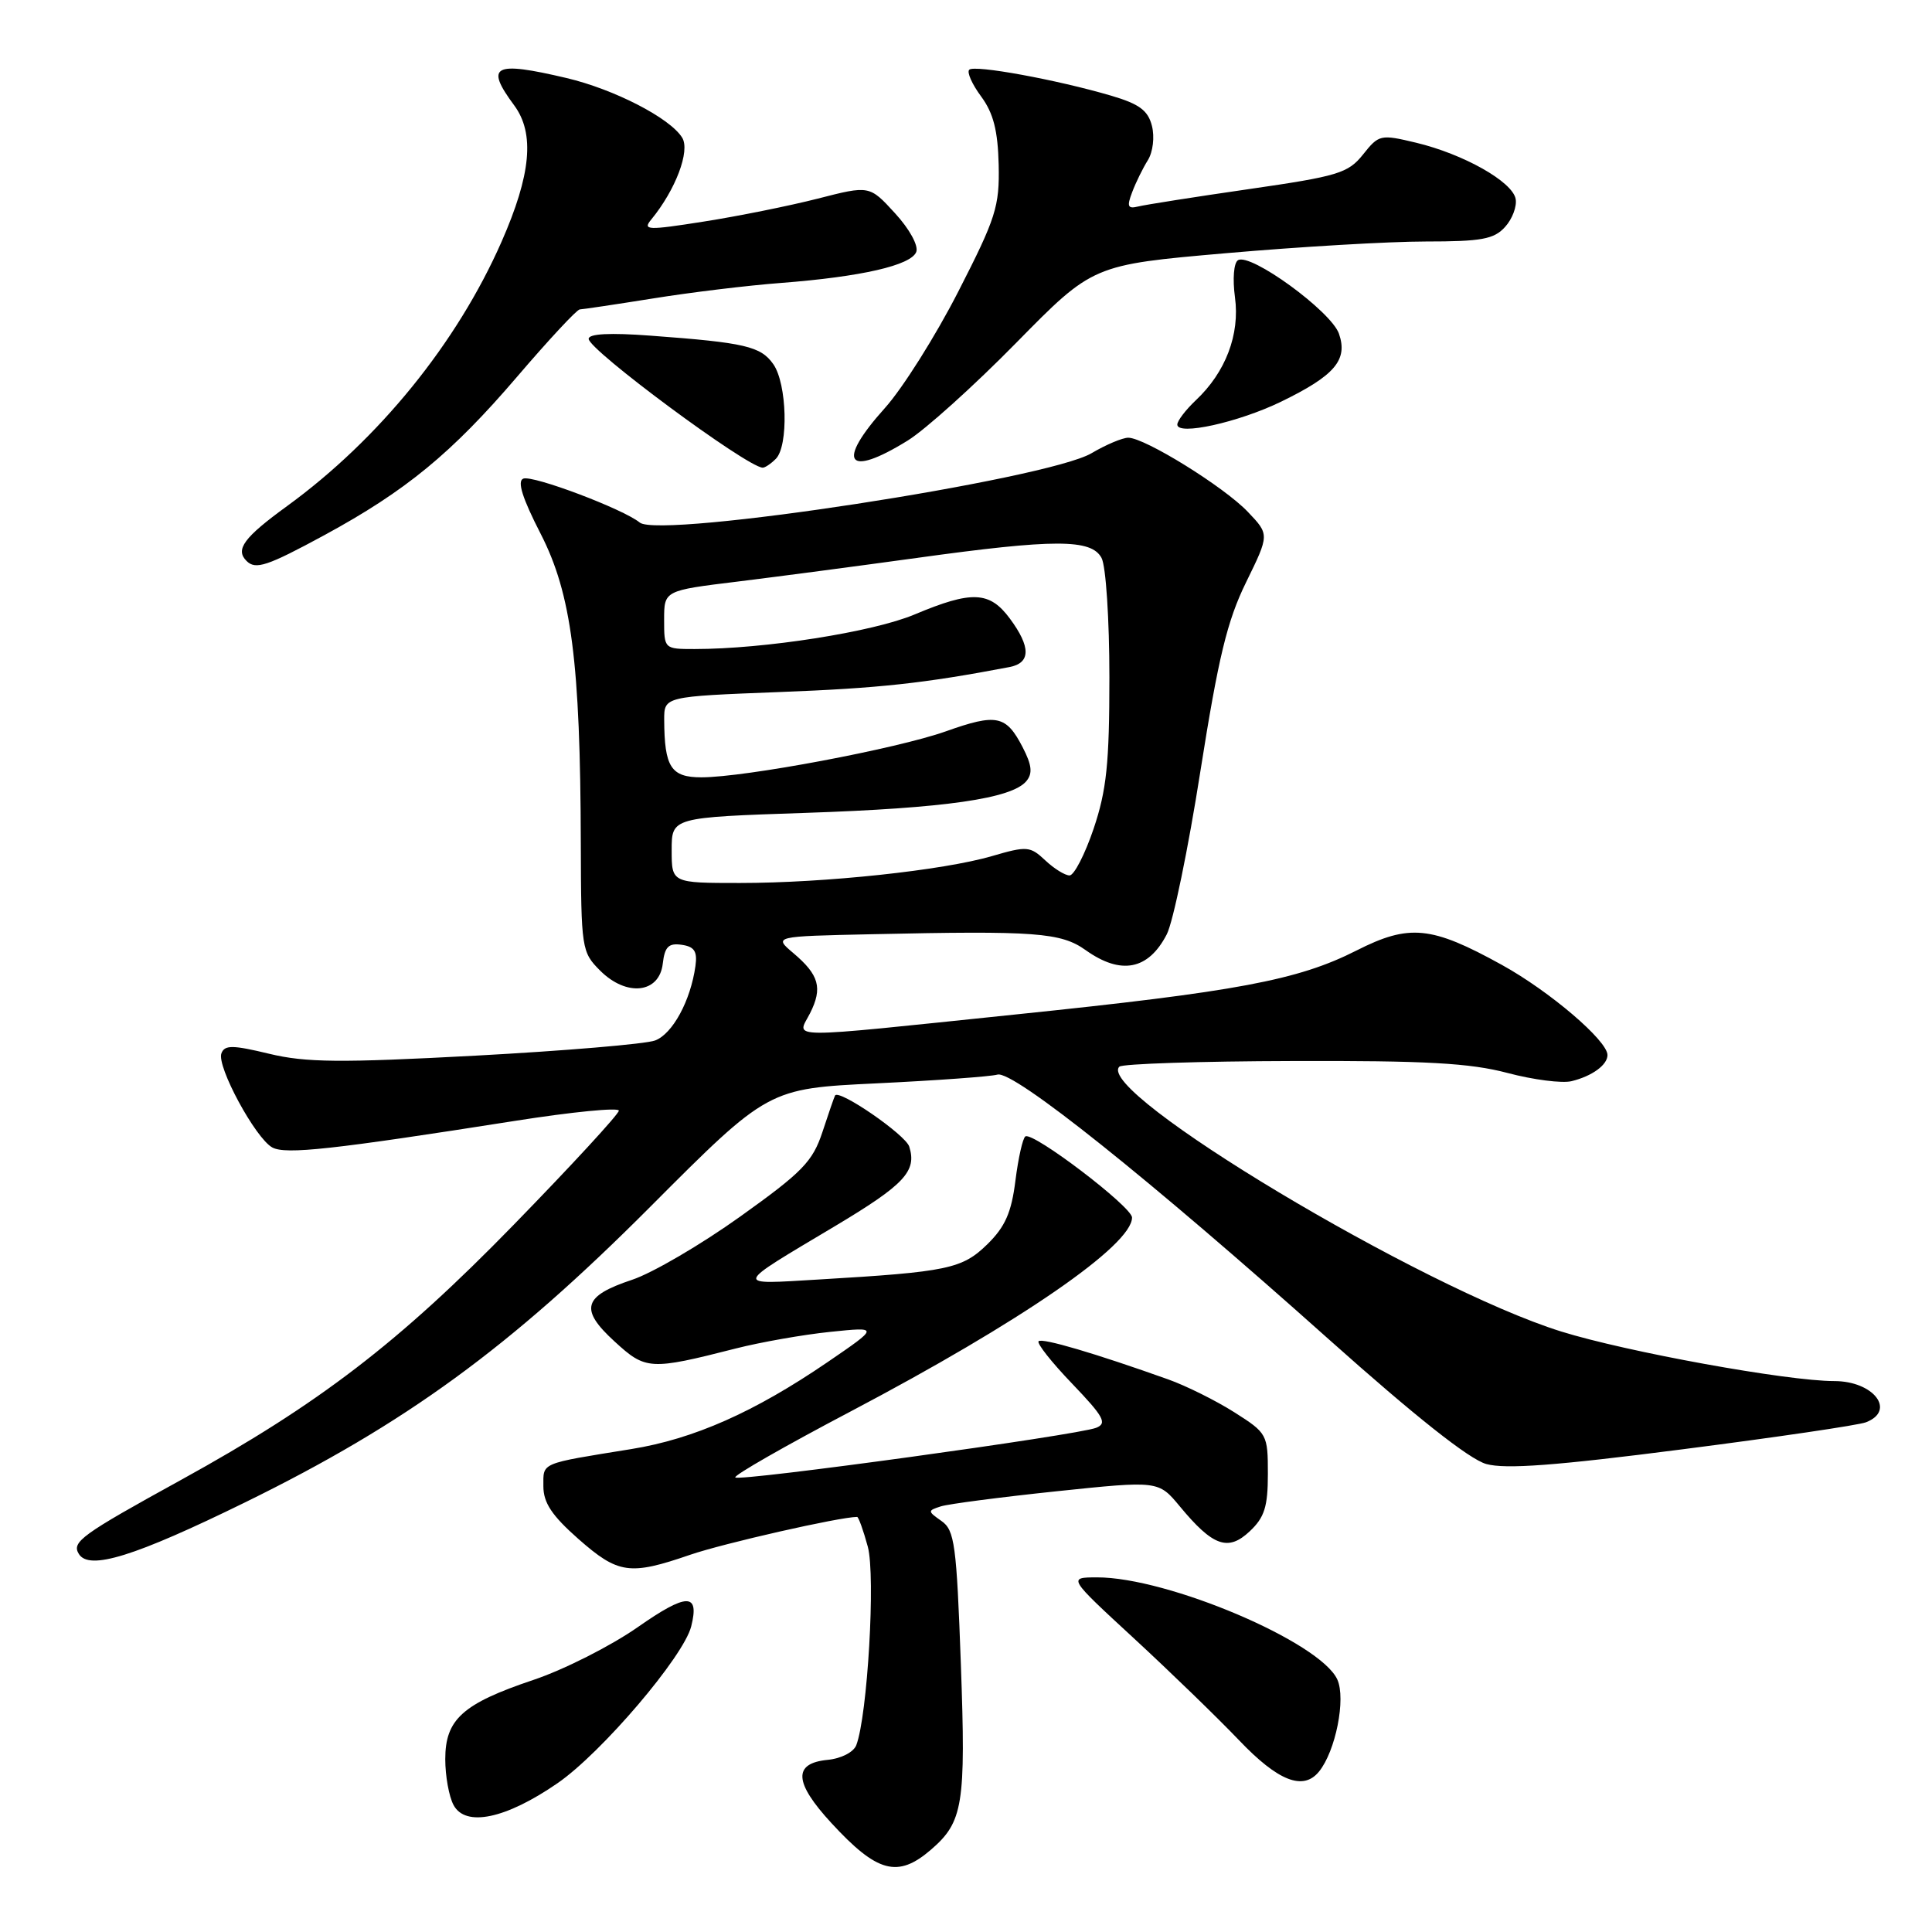<?xml version="1.0" encoding="UTF-8" standalone="no"?>
<!DOCTYPE svg PUBLIC "-//W3C//DTD SVG 1.1//EN" "http://www.w3.org/Graphics/SVG/1.1/DTD/svg11.dtd" >
<svg xmlns="http://www.w3.org/2000/svg" xmlns:xlink="http://www.w3.org/1999/xlink" version="1.1" viewBox="0 0 256 256">
 <g >
 <path fill="currentColor"
d=" M 123.35 245.10 C 127.62 241.42 127.99 239.14 127.32 220.54 C 126.75 204.66 126.49 202.75 124.75 201.54 C 122.90 200.24 122.90 200.17 124.67 199.60 C 125.69 199.28 132.59 198.38 140.01 197.60 C 153.50 196.19 153.50 196.19 156.33 199.60 C 160.71 204.89 162.72 205.61 165.59 202.91 C 167.55 201.07 168.00 199.66 168.00 195.30 C 168.00 190.06 167.91 189.90 163.55 187.13 C 161.10 185.58 157.16 183.62 154.80 182.78 C 145.13 179.33 138.08 177.25 137.62 177.72 C 137.35 177.99 139.35 180.52 142.07 183.35 C 146.26 187.73 146.74 188.60 145.25 189.19 C 142.77 190.17 97.99 196.33 97.43 195.77 C 97.18 195.51 104.07 191.57 112.74 187.01 C 135.26 175.15 150.00 164.99 150.00 161.33 C 150.00 159.91 136.90 149.94 135.87 150.58 C 135.52 150.80 134.93 153.43 134.55 156.43 C 134.02 160.68 133.19 162.55 130.83 164.87 C 127.49 168.13 125.59 168.53 108.50 169.54 C 97.16 170.21 97.05 170.58 110.64 162.47 C 119.86 156.96 121.51 155.19 120.48 151.93 C 119.98 150.35 111.16 144.28 110.65 145.16 C 110.54 145.35 109.79 147.52 108.98 149.99 C 107.68 153.92 106.34 155.30 98.07 161.21 C 92.88 164.92 86.44 168.69 83.75 169.58 C 77.25 171.74 76.76 173.48 81.43 177.75 C 85.56 181.54 86.12 181.58 97.50 178.68 C 100.80 177.84 106.42 176.85 110.00 176.48 C 116.50 175.81 116.50 175.81 109.64 180.50 C 99.96 187.11 91.94 190.67 83.65 192.01 C 71.46 193.98 72.00 193.75 72.00 196.93 C 72.00 199.13 73.13 200.82 76.64 203.92 C 81.92 208.56 83.43 208.78 91.44 206.02 C 95.86 204.50 111.29 201.00 113.57 201.00 C 113.76 201.00 114.40 202.78 114.99 204.95 C 116.03 208.82 114.95 227.36 113.46 231.25 C 113.10 232.17 111.46 233.02 109.67 233.19 C 105.05 233.64 105.20 236.18 110.17 241.57 C 116.24 248.16 118.96 248.88 123.35 245.10 Z  M 73.88 236.28 C 79.70 232.27 90.59 219.50 91.59 215.50 C 92.71 211.03 91.02 211.05 84.50 215.61 C 80.95 218.09 74.73 221.24 70.67 222.60 C 61.30 225.75 59.00 227.82 59.00 233.10 C 59.00 235.32 59.49 238.05 60.10 239.18 C 61.68 242.13 67.02 241.01 73.88 236.28 Z  M 174.77 234.75 C 176.98 232.04 178.36 225.09 177.20 222.54 C 174.94 217.58 154.72 208.99 145.36 209.01 C 141.50 209.02 141.50 209.02 150.24 217.08 C 155.05 221.52 161.31 227.59 164.16 230.57 C 169.35 236.02 172.68 237.32 174.77 234.75 Z  M 32.50 199.06 C 53.75 188.64 67.56 178.57 86.14 159.93 C 101.79 144.24 101.79 144.24 116.14 143.55 C 124.04 143.17 131.25 142.65 132.17 142.39 C 134.25 141.80 152.26 156.19 176.10 177.49 C 187.54 187.70 194.68 193.36 196.94 193.99 C 199.50 194.70 206.16 194.20 222.94 192.04 C 235.35 190.45 246.29 188.84 247.25 188.46 C 251.27 186.91 248.27 183.00 243.05 183.00 C 236.82 183.00 215.52 179.13 206.86 176.43 C 188.38 170.66 145.01 144.66 148.32 141.34 C 148.70 140.96 159.02 140.62 171.26 140.59 C 188.91 140.53 194.79 140.86 199.74 142.17 C 203.17 143.08 207.00 143.57 208.24 143.26 C 210.95 142.60 213.00 141.11 213.00 139.80 C 213.00 137.89 205.34 131.35 199.00 127.85 C 189.66 122.69 186.74 122.40 179.74 125.95 C 171.98 129.88 163.96 131.39 134.50 134.43 C 103.25 137.67 105.60 137.68 107.34 134.25 C 109.02 130.91 108.54 129.18 105.12 126.29 C 102.50 124.07 102.50 124.07 115.50 123.79 C 137.21 123.31 140.58 123.56 143.86 125.90 C 148.54 129.23 152.16 128.53 154.60 123.81 C 155.44 122.19 157.45 112.46 159.06 102.18 C 161.44 87.11 162.60 82.28 165.11 77.16 C 168.21 70.83 168.21 70.83 165.35 67.83 C 162.21 64.52 151.69 58.00 149.50 58.00 C 148.74 58.00 146.55 58.92 144.64 60.05 C 138.72 63.54 87.43 71.42 84.77 69.24 C 82.58 67.45 70.61 62.93 69.34 63.42 C 68.50 63.74 69.22 66.02 71.64 70.73 C 75.73 78.71 76.90 87.75 76.96 111.80 C 77.00 125.72 77.07 126.16 79.52 128.61 C 83.02 132.11 87.37 131.63 87.82 127.69 C 88.08 125.45 88.59 124.94 90.32 125.19 C 92.01 125.43 92.42 126.06 92.15 128.00 C 91.51 132.60 89.12 137.00 86.80 137.87 C 85.53 138.34 74.83 139.24 63.00 139.88 C 45.07 140.84 40.53 140.80 35.67 139.63 C 30.83 138.46 29.76 138.45 29.34 139.57 C 28.68 141.28 33.86 150.85 36.09 152.05 C 37.87 153.00 44.02 152.33 68.25 148.52 C 75.81 147.33 82.00 146.72 82.00 147.17 C 82.00 147.62 75.70 154.46 68.01 162.35 C 52.85 177.91 42.22 186.06 24.00 196.09 C 10.77 203.37 9.46 204.32 10.45 205.91 C 11.81 208.12 17.83 206.25 32.50 199.06 Z  M 43.00 70.90 C 53.78 65.04 59.84 60.06 68.51 49.93 C 72.71 45.02 76.45 41.00 76.82 41.00 C 77.19 40.99 81.55 40.34 86.50 39.55 C 91.45 38.75 99.10 37.82 103.50 37.49 C 114.13 36.67 120.72 35.16 121.41 33.38 C 121.72 32.55 120.52 30.35 118.59 28.25 C 115.21 24.56 115.21 24.56 108.35 26.32 C 104.58 27.28 97.79 28.65 93.25 29.36 C 85.76 30.54 85.12 30.51 86.30 29.08 C 89.52 25.16 91.48 19.98 90.39 18.24 C 88.79 15.64 81.38 11.83 75.07 10.34 C 65.39 8.06 64.22 8.68 68.14 13.97 C 70.88 17.69 70.37 23.14 66.45 32.05 C 60.55 45.45 50.22 58.19 38.05 67.05 C 32.31 71.22 31.14 72.81 32.67 74.33 C 33.87 75.53 35.40 75.02 43.00 70.90 Z  M 102.80 60.80 C 104.50 59.10 104.29 50.86 102.47 48.26 C 100.81 45.89 98.73 45.40 86.25 44.48 C 80.81 44.07 78.00 44.22 78.00 44.90 C 78.00 46.37 98.90 61.85 101.05 61.97 C 101.35 61.99 102.14 61.46 102.80 60.80 Z  M 120.27 58.38 C 122.60 56.94 129.07 51.11 134.65 45.43 C 144.81 35.09 144.81 35.09 162.45 33.55 C 172.16 32.70 184.06 32.00 188.90 32.00 C 196.31 32.00 197.96 31.70 199.43 30.07 C 200.39 29.02 201.02 27.34 200.83 26.35 C 200.39 24.06 193.93 20.42 187.64 18.91 C 182.92 17.78 182.71 17.83 180.61 20.47 C 178.63 22.95 177.30 23.35 165.47 25.06 C 158.34 26.09 151.74 27.13 150.82 27.36 C 149.43 27.70 149.29 27.37 150.02 25.46 C 150.50 24.18 151.44 22.27 152.10 21.22 C 152.77 20.14 153.01 18.16 152.64 16.69 C 152.12 14.63 150.97 13.78 147.24 12.68 C 140.03 10.56 129.10 8.56 128.43 9.24 C 128.09 9.57 128.81 11.17 130.01 12.79 C 131.63 14.99 132.22 17.30 132.33 21.83 C 132.45 27.37 131.97 28.88 126.98 38.63 C 123.97 44.52 119.59 51.47 117.25 54.07 C 110.74 61.31 112.19 63.38 120.27 58.38 Z  M 169.74 53.23 C 176.86 49.77 178.63 47.70 177.42 44.22 C 176.38 41.24 165.69 33.46 164.04 34.48 C 163.48 34.82 163.31 36.96 163.64 39.40 C 164.31 44.31 162.40 49.34 158.44 53.05 C 157.10 54.32 156.00 55.76 156.00 56.26 C 156.00 57.76 164.09 55.97 169.74 53.23 Z  M 89.00 112.65 C 89.00 108.31 89.00 108.31 106.75 107.71 C 125.22 107.09 134.08 105.82 136.00 103.50 C 136.85 102.48 136.73 101.38 135.51 99.02 C 133.31 94.77 132.07 94.51 125.32 96.91 C 118.85 99.21 98.70 103.00 92.94 103.00 C 88.91 103.00 88.04 101.66 88.01 95.39 C 88.00 92.29 88.00 92.29 103.25 91.70 C 116.42 91.20 122.43 90.55 133.75 88.39 C 136.59 87.85 136.61 85.74 133.81 81.96 C 131.12 78.33 128.78 78.23 121.19 81.42 C 115.68 83.74 101.29 86.00 92.04 86.00 C 88.01 86.00 88.00 85.99 88.00 82.12 C 88.00 78.25 88.00 78.25 97.75 77.06 C 103.11 76.40 113.79 74.99 121.47 73.93 C 139.75 71.40 144.61 71.40 145.96 73.93 C 146.54 75.00 147.00 82.09 147.00 89.74 C 147.00 101.17 146.63 104.70 144.91 109.81 C 143.76 113.21 142.32 116.00 141.72 116.00 C 141.12 116.00 139.67 115.10 138.50 114.00 C 136.50 112.12 136.08 112.08 131.43 113.44 C 124.94 115.33 109.33 117.00 98.04 117.00 C 89.00 117.00 89.00 117.00 89.00 112.65 Z "/>
</g>
</svg>